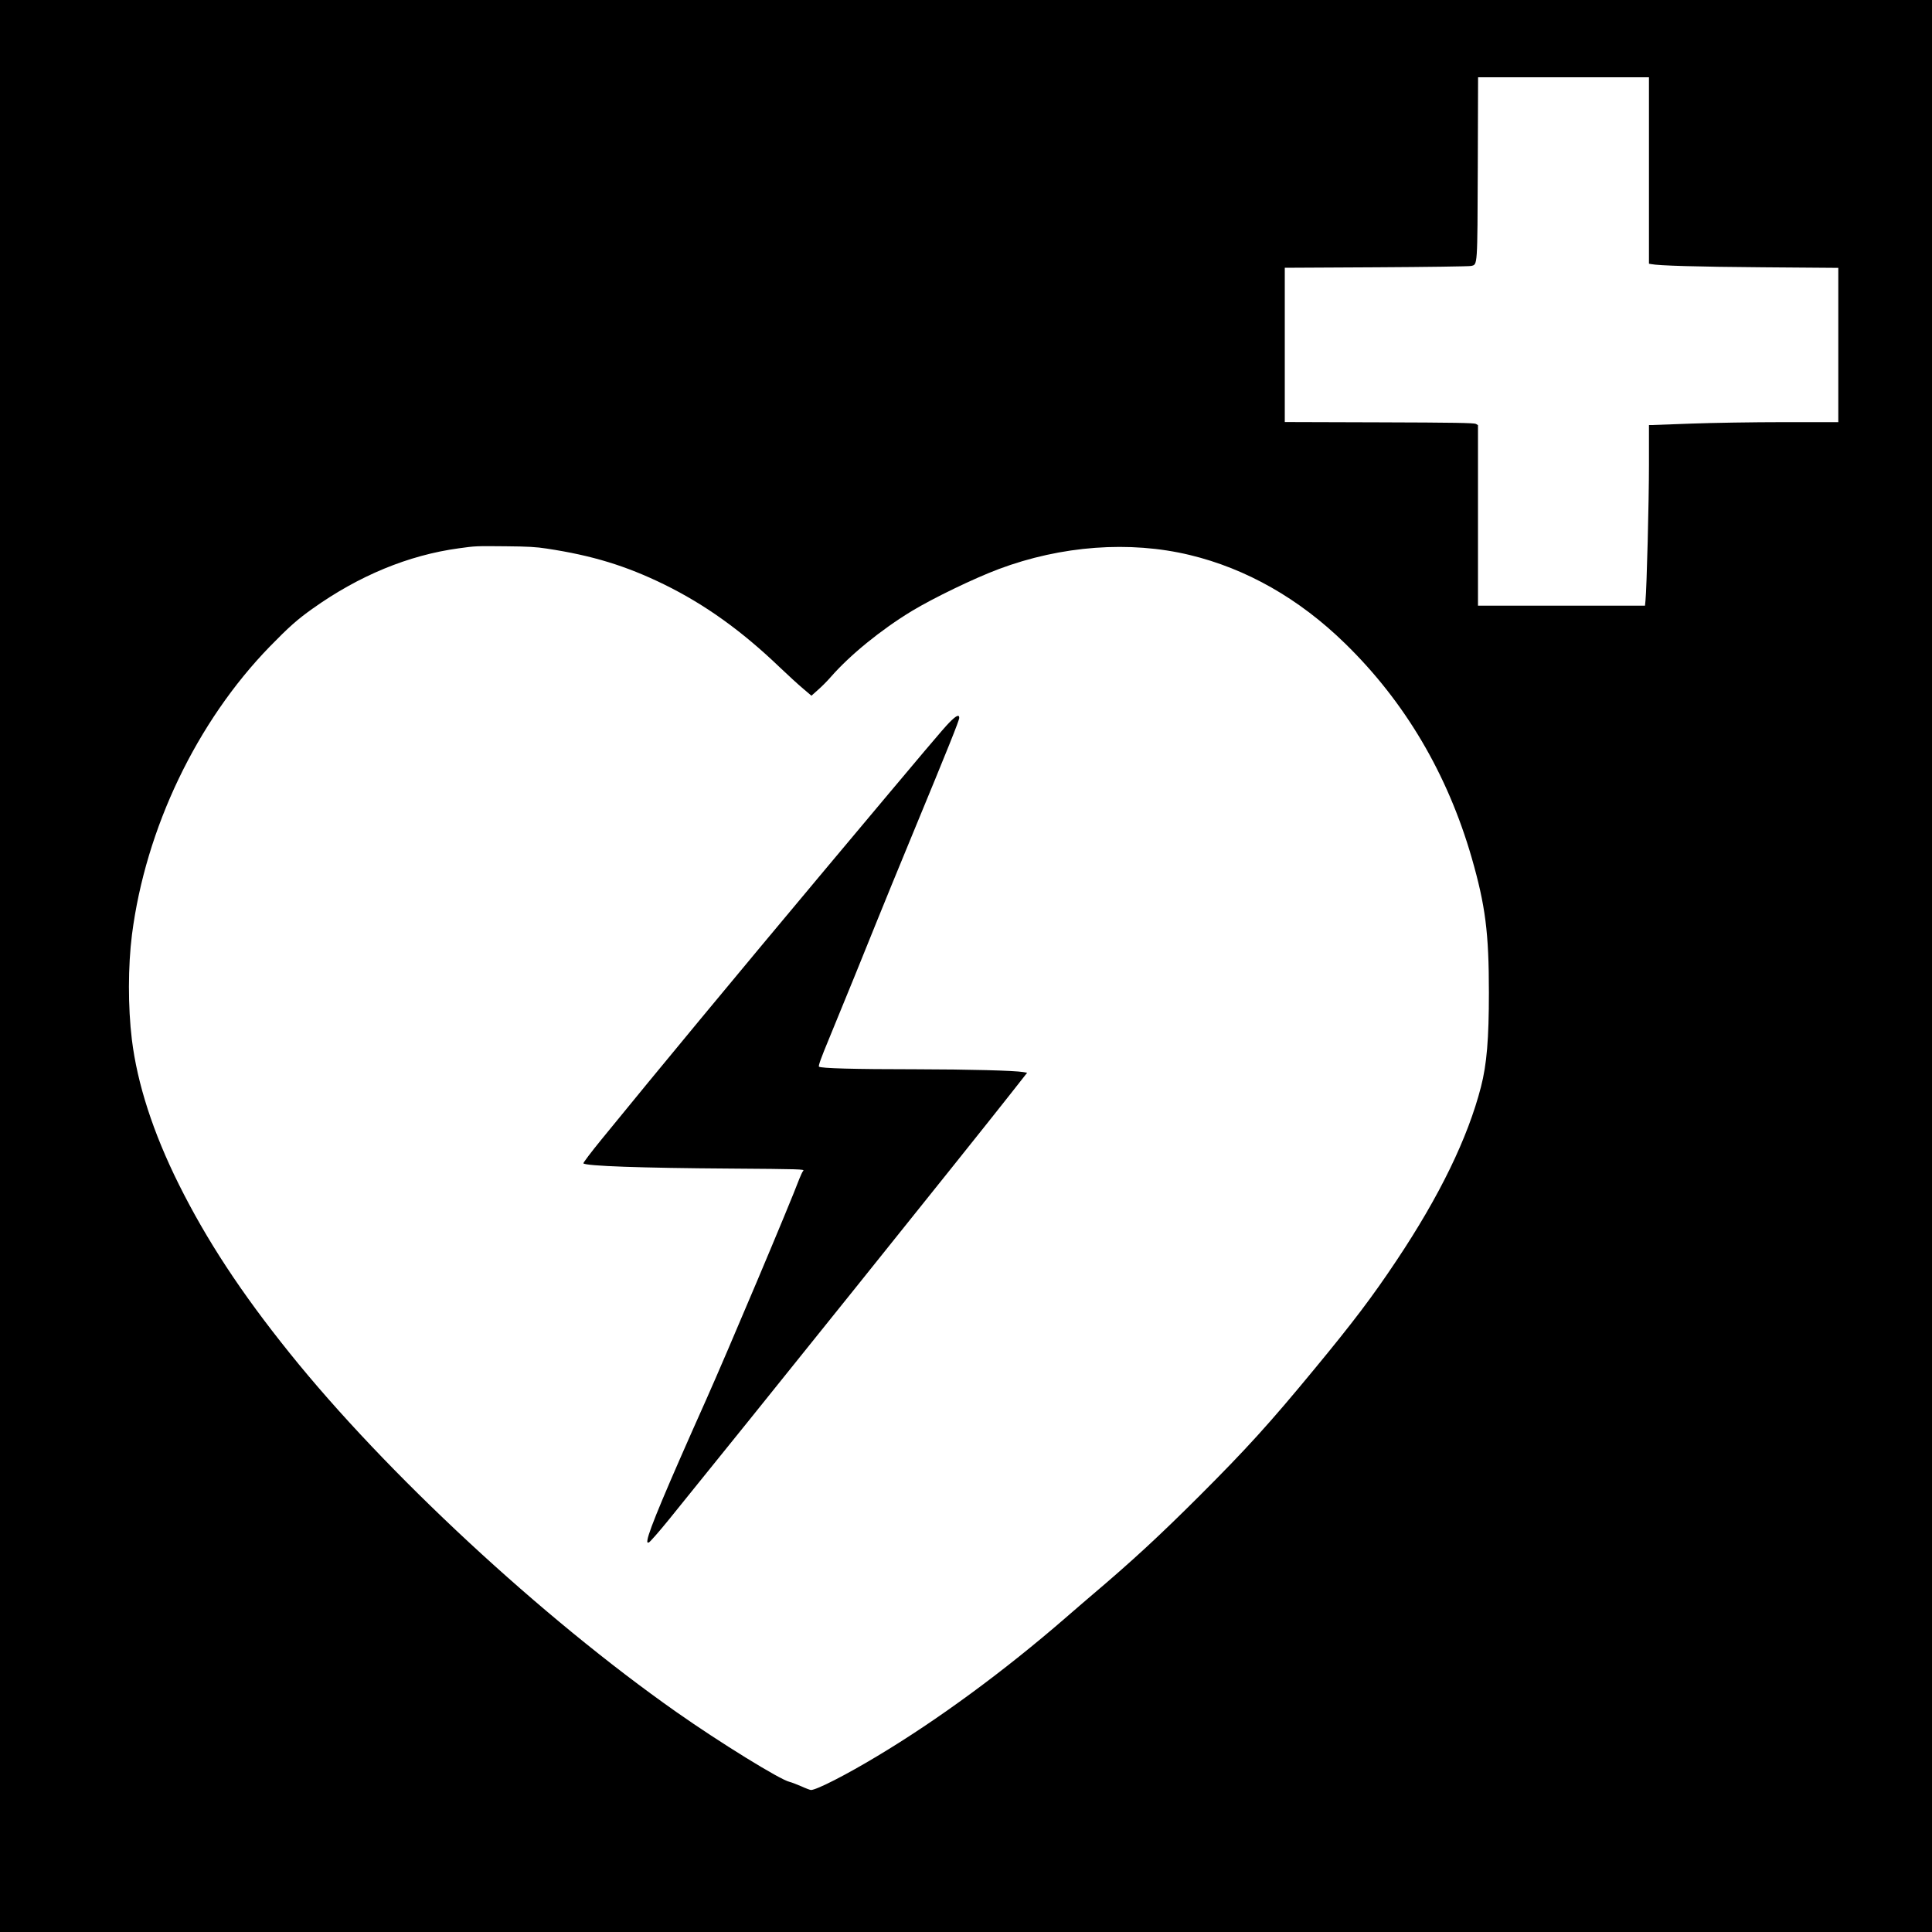 <?xml version="1.0" standalone="no"?>
<!DOCTYPE svg PUBLIC "-//W3C//DTD SVG 20010904//EN"
 "http://www.w3.org/TR/2001/REC-SVG-20010904/DTD/svg10.dtd">
<svg version="1.0" xmlns="http://www.w3.org/2000/svg"
 width="2000pt" height="2000pt" viewBox="0 0 2000 2000"
 preserveAspectRatio="xMidYMid meet">
<g transform="translate(0,2000) scale(0.1,-0.1)"
fill="#000000" stroke="none">
<path d="M0 10000 l0 -10000 10000 0 10000 0 0 10000 0 10000 -10000 0 -10000
0 0 -10000z m17070 8235 l0 -965 23 -4 c74 -16 479 -28 1160 -33 l777 -6 0
-798 0 -799 -567 0 c-313 0 -741 -7 -953 -15 -212 -8 -397 -15 -412 -15 l-28
0 0 -412 c0 -374 -23 -1276 -36 -1405 l-5 -53 -865 0 -864 0 0 935 0 934 -22
13 c-18 10 -227 14 -1000 16 l-978 3 0 798 0 799 948 5 c521 3 963 9 982 14
66 17 64 -20 68 1021 l3 932 885 0 884 0 0 -965z m-11410 -3914 c471 -71 820
-178 1215 -371 422 -207 803 -480 1196 -857 85 -81 194 -181 242 -221 l87 -74
66 59 c37 32 99 94 137 138 199 227 519 487 835 679 225 136 645 339 901 435
648 243 1356 295 1976 146 587 -141 1134 -452 1608 -915 620 -604 1061 -1351
1312 -2220 142 -495 178 -774 178 -1395 0 -481 -22 -743 -82 -976 -136 -529
-429 -1131 -873 -1796 -249 -374 -451 -641 -850 -1124 -465 -564 -705 -828
-1192 -1315 -415 -414 -695 -673 -1121 -1034 -55 -47 -172 -147 -260 -224
-640 -555 -1327 -1060 -1955 -1436 -324 -195 -628 -350 -685 -350 -8 0 -54 17
-102 39 -48 21 -102 41 -119 45 -97 21 -722 407 -1169 721 -1400 983 -3013
2480 -4008 3720 -501 623 -858 1167 -1146 1745 -266 534 -430 1041 -486 1499
-41 338 -40 760 1 1085 141 1099 670 2205 1429 2985 193 198 285 280 439 389
481 343 994 555 1516 626 173 24 174 24 485 21 231 -2 318 -7 425 -24z"/>
<path d="M9825 12518 c-72 -75 -183 -206 -1291 -1528 -912 -1089 -1710 -2052
-2307 -2785 -108 -132 -192 -244 -188 -248 27 -28 597 -48 1524 -54 717 -5
767 -7 753 -22 -9 -9 -26 -46 -40 -81 -102 -272 -747 -1799 -966 -2290 -417
-933 -591 -1349 -607 -1448 -5 -29 -3 -34 13 -30 10 2 106 111 213 243 773
953 3172 3942 3535 4405 l169 215 -40 7 c-96 16 -561 28 -1113 29 -641 0 -985
10 -1002 27 -8 8 21 89 102 284 162 394 387 945 500 1228 54 135 223 547 375
915 360 871 475 1157 475 1184 0 39 -33 23 -105 -51z"/>
</g>
</svg>
